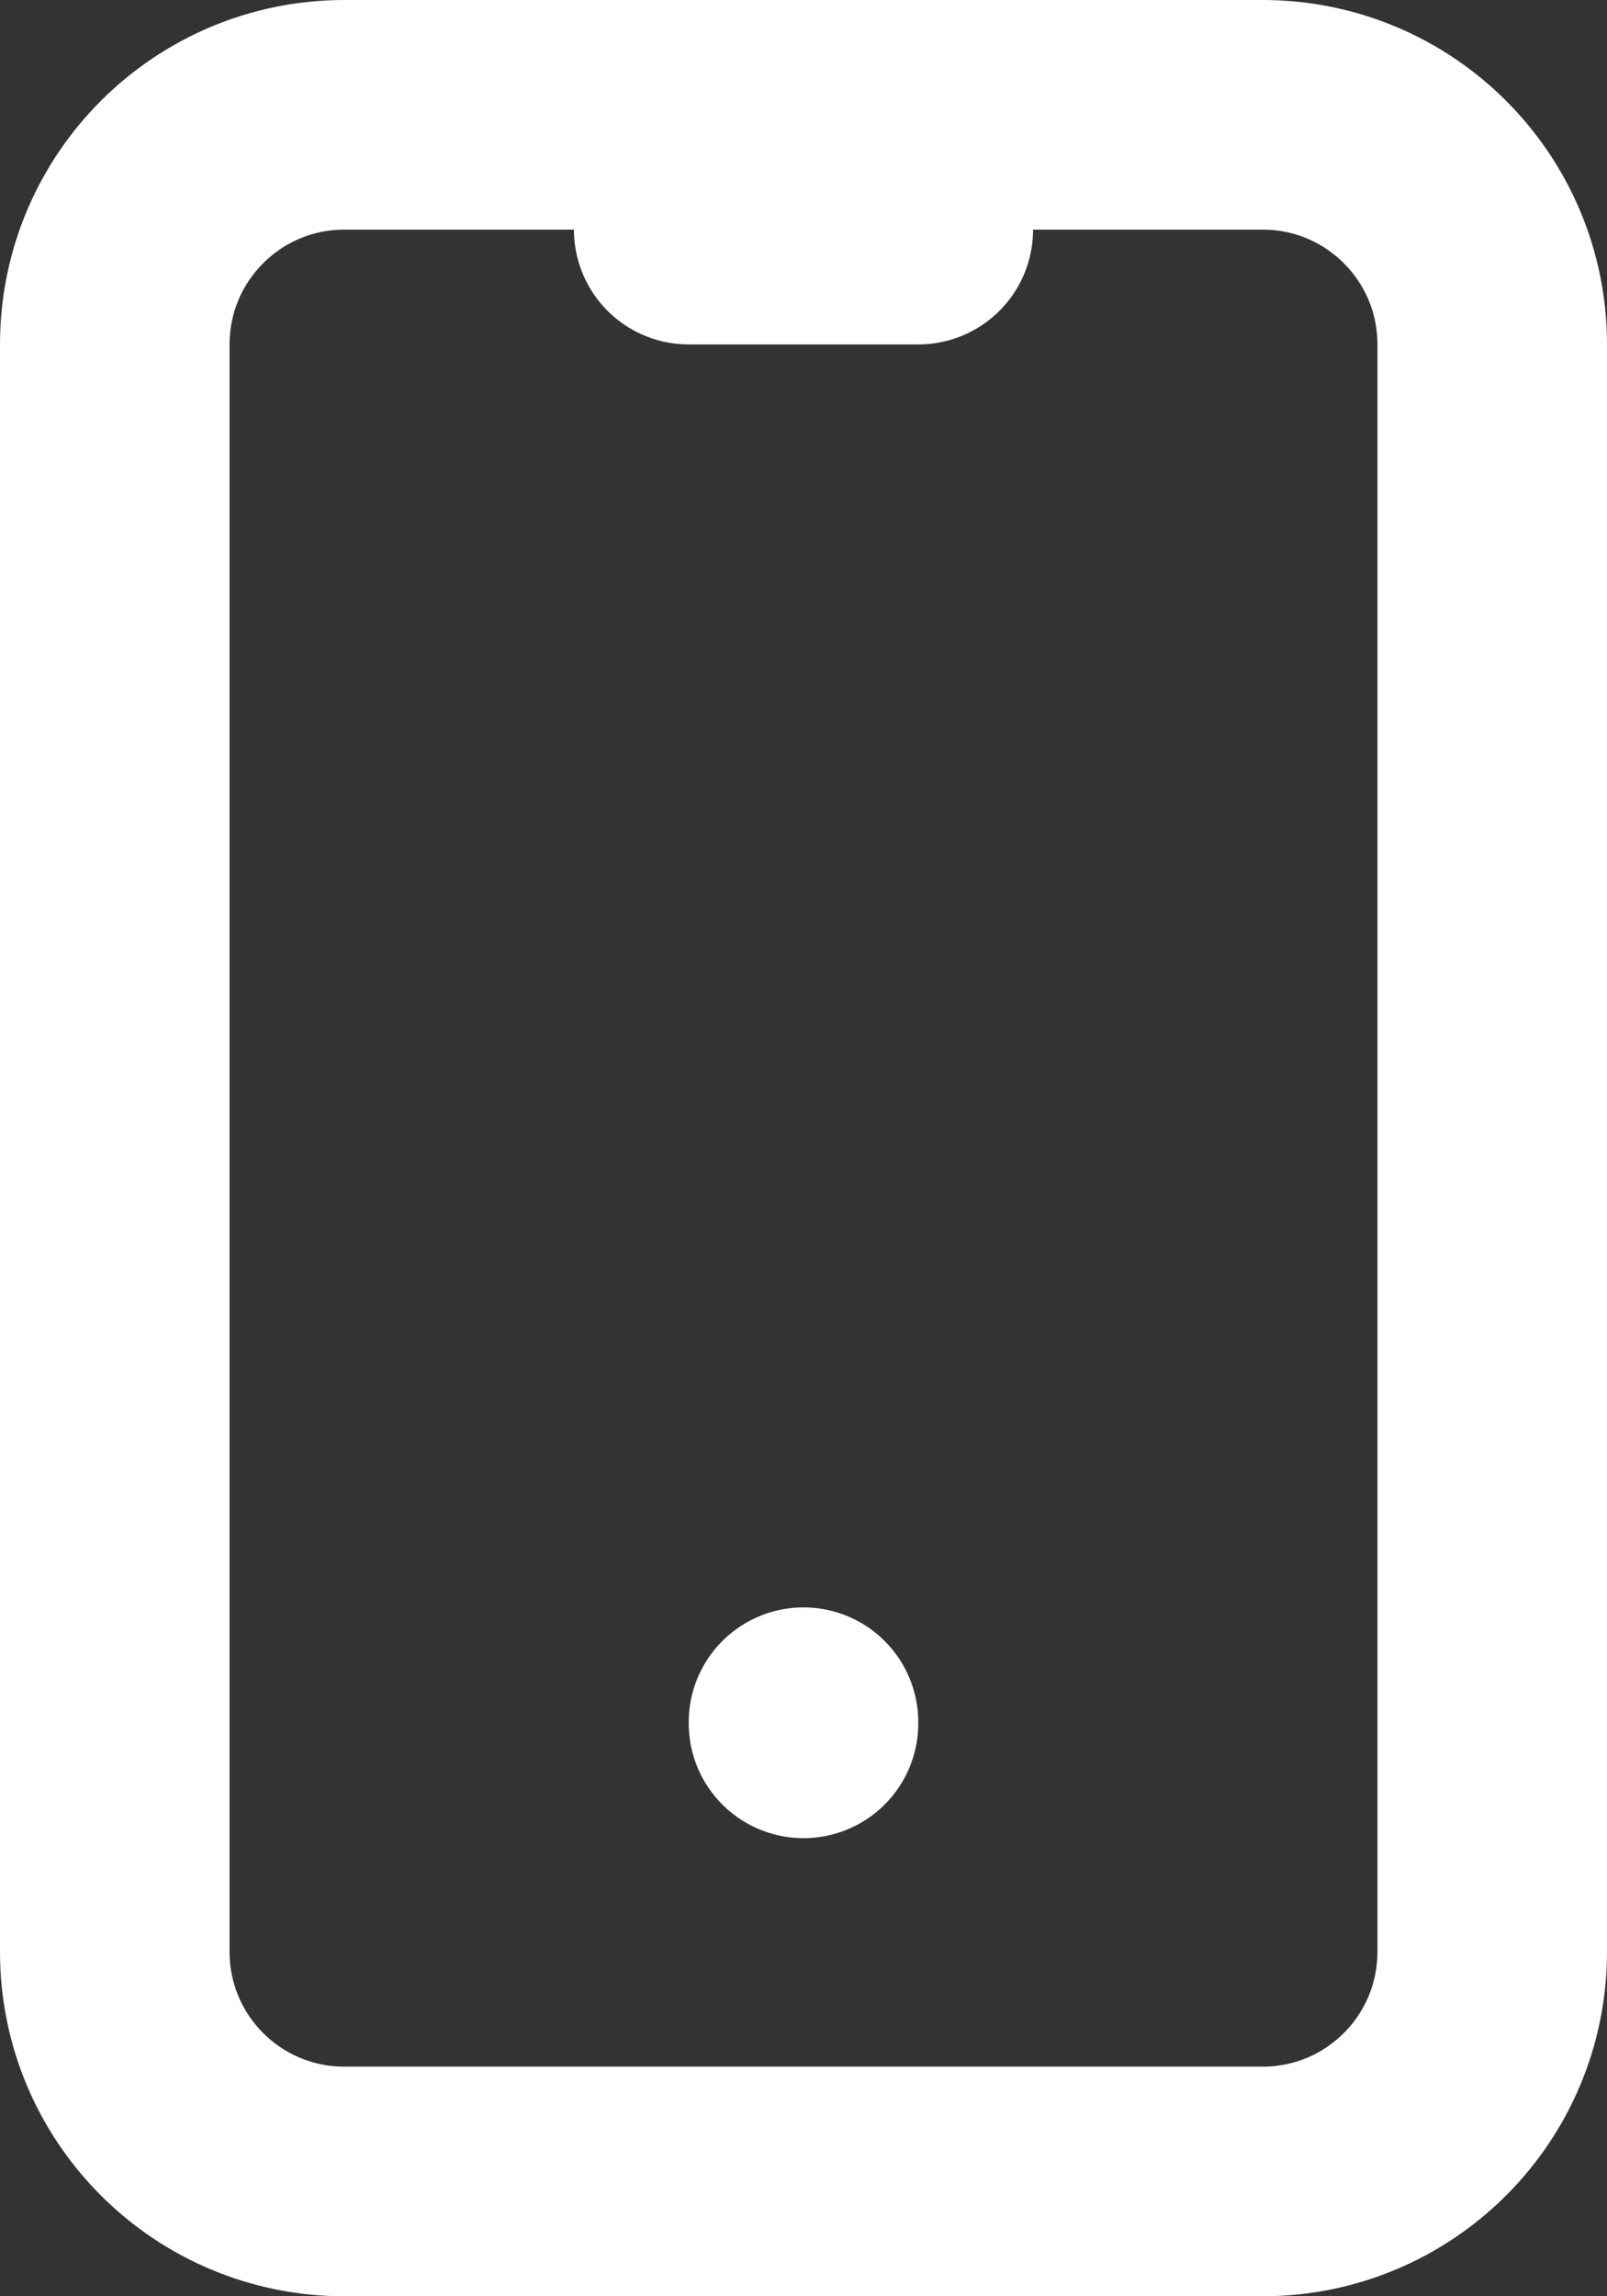 <svg width="14" height="20" viewBox="0 0 14 20" fill="none" xmlns="http://www.w3.org/2000/svg">
<rect x="0" y="0" width="14" height="20" fill="#333333" stroke="none"/>
<path d="M6 2H8M7 15V15.01M3 1H11C12.105 1 13 1.895 13 3V17C13 18.105 12.105 19 11 19H3C1.895 19 1 18.105 1 17V3C1 1.895 1.895 1 3 1Z" stroke="white" stroke-width="2" stroke-linecap="round" stroke-linejoin="round"/>
</svg>
